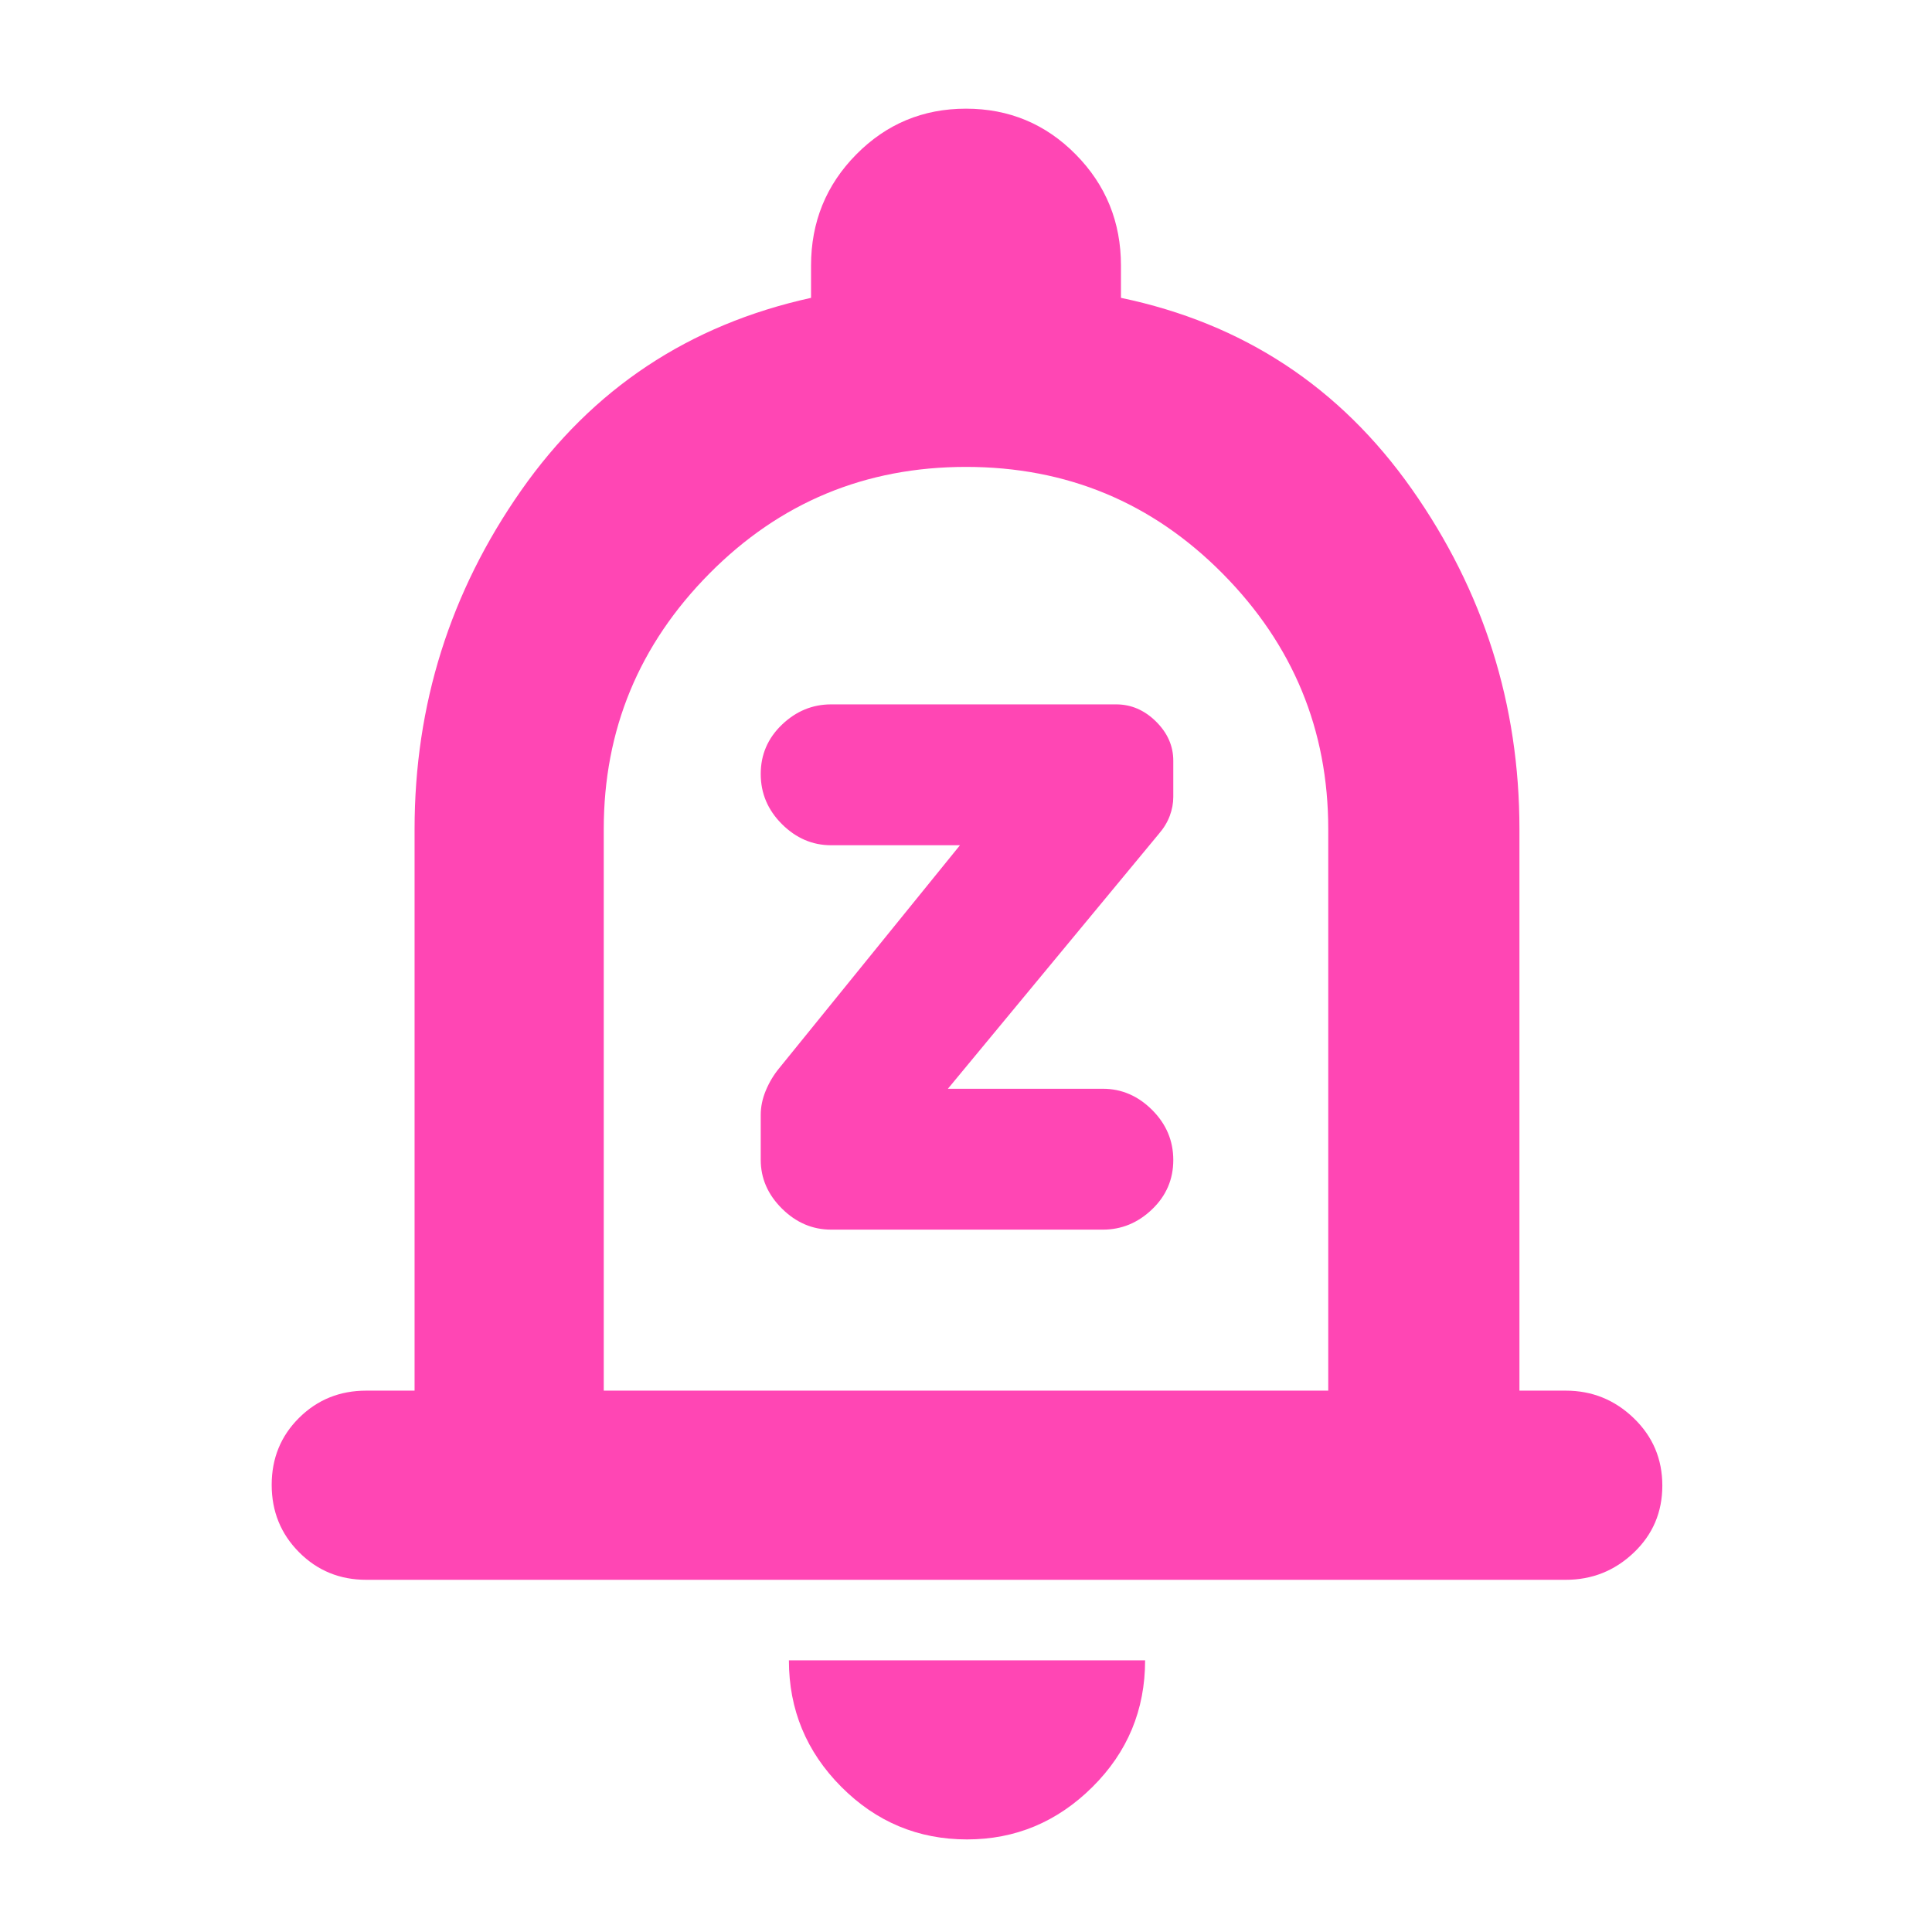 <svg xmlns="http://www.w3.org/2000/svg" height="48" viewBox="0 -960 960 960" width="48"><path fill="rgb(255, 70, 180)" d="M182-175q-19.75 0-33.37-13.68Q135-202.35 135-222.18q0-19.82 13.63-33.32Q162.25-269 182-269h24v-279q0-92.69 53-168.35Q312-792 403-812v-16q0-32.5 22.46-55.25T480-906q32.08 0 54.54 22.75T557-828v16q91 19 144.5 95T755-548v279h23q19.63 0 33.81 13.68Q826-241.65 826-221.82q0 19.82-14.19 33.32Q797.63-175 778-175H182Zm298-323Zm.5 452q-36.45 0-62.48-26.14Q392-98.29 392-135h177q0 37-26.23 63T480.5-46ZM300-269h360v-279q0-74-52.5-127T480-728q-75 0-127.5 53T300-548v279Zm248-80q13.92 0 24.46-10.09Q583-369.18 583-383.59t-10.54-24.91Q561.92-419 548-419h-77l104.85-126.69q3.65-4.22 5.4-8.92Q583-559.3 583-564v-18q0-11-8.61-19.5-8.62-8.5-19.78-8.5H413q-13.92 0-24.46 10.09Q378-589.82 378-575.41t10.54 24.91Q399.08-540 413-540h64l-90 111q-4 4.91-6.5 10.94-2.5 6.03-2.5 12.06v22.29q0 13.79 10.54 24.25T413-349h135Z"/></svg>